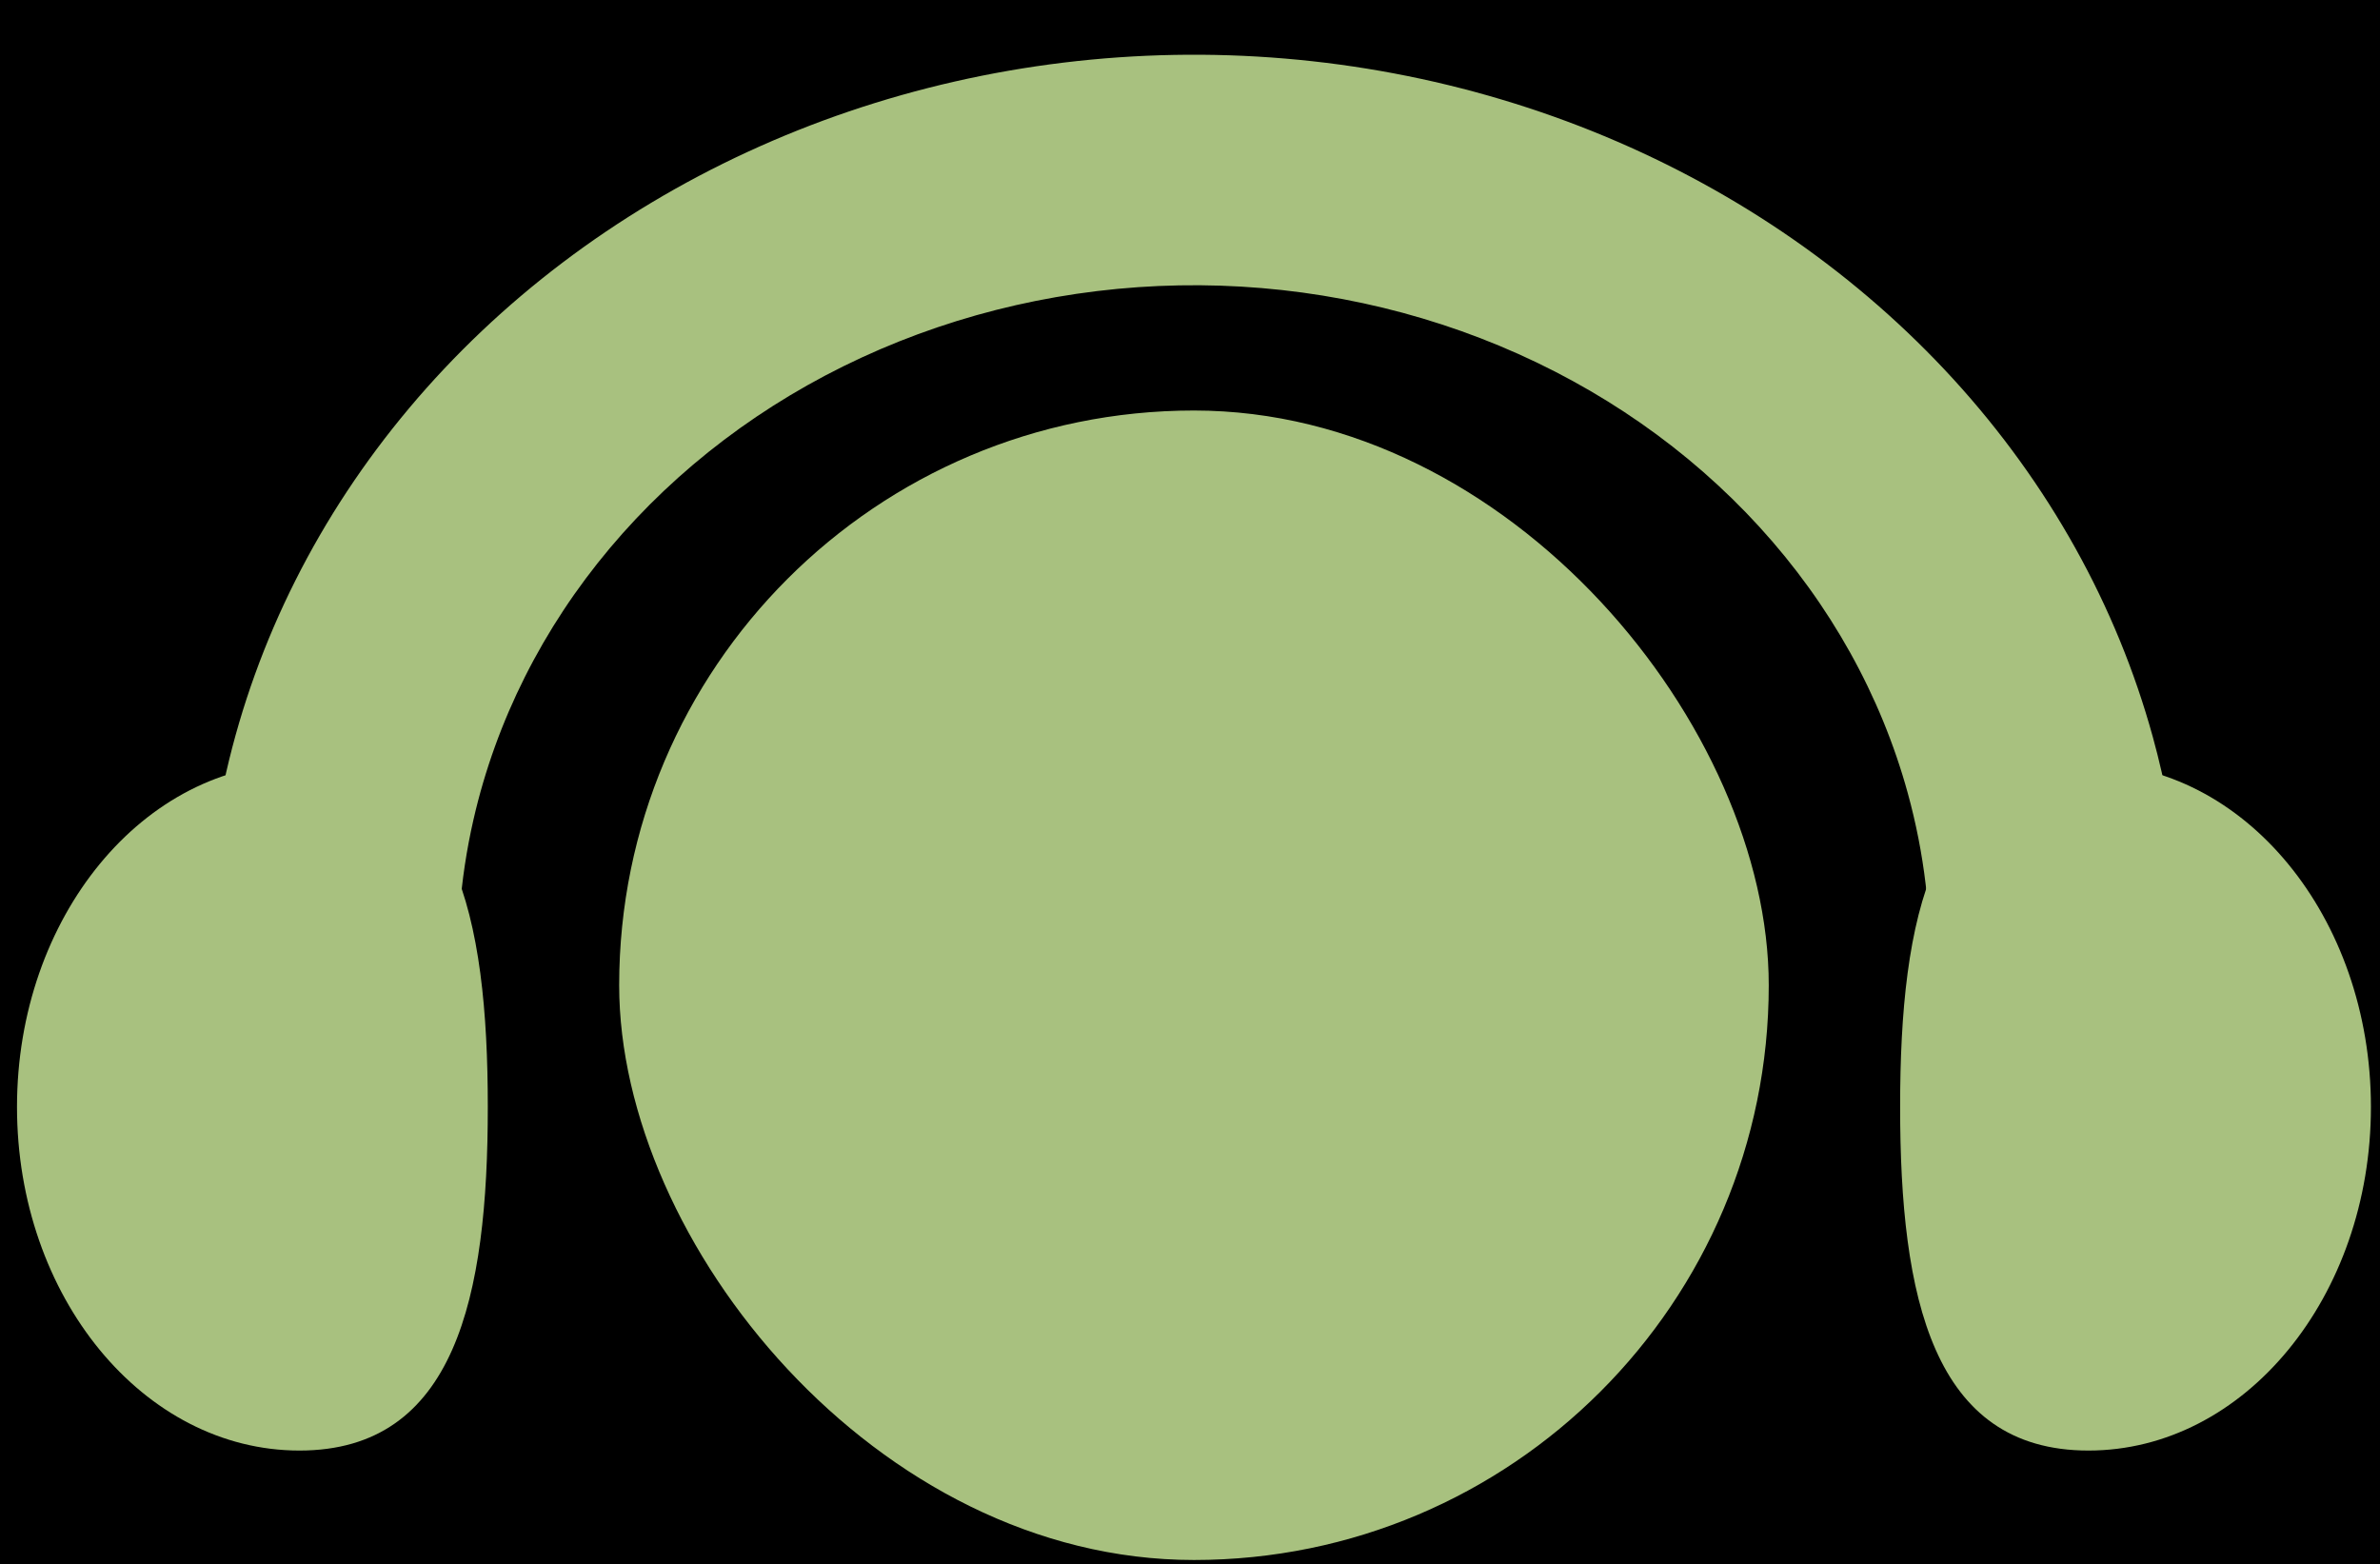 <svg width="70" height="46" viewBox="0 0 70 46" fill="none" xmlns="http://www.w3.org/2000/svg">
<rect width="70" height="46" fill="#1E1E1E"/>
<g id="Homepage " clip-path="url(#clip0_0_1)">
<rect width="1921" height="7835" transform="translate(-50 -22)" fill="black"/>
<g id="Header ">
<g clip-path="url(#clip1_0_1)">
<mask id="path-1-inside-1_0_1" fill="white">
<path d="M-49.5 -22H1870.5V68H-49.5V-22Z"/>
</mask>
<path d="M-49.5 -22H1870.5V68H-49.5V-22Z" fill="black"/>
<g id="Logo ">
<rect id="Rectangle 26" x="18.211" y="12.075" width="33.811" height="33.811" rx="16.906" fill="#A8C17F"/>
<g id="Vector">
<path d="M59.962 32.782C61.973 33.158 63.962 31.974 64.114 30.107C64.344 27.282 64.078 24.435 63.317 21.673C62.254 17.813 60.252 14.22 57.46 11.161C54.667 8.103 51.157 5.656 47.187 4.004C43.218 2.352 38.892 1.535 34.53 1.615C30.168 1.696 25.881 2.671 21.988 4.468C18.095 6.265 14.695 8.838 12.041 11.997C9.386 15.156 7.544 18.82 6.653 22.716C6.015 25.503 5.874 28.359 6.229 31.173C6.464 33.033 8.504 34.142 10.496 33.693C12.488 33.244 13.669 31.402 13.524 29.535C13.383 27.721 13.517 25.893 13.927 24.102C14.591 21.201 15.962 18.474 17.938 16.122C19.914 13.771 22.445 11.855 25.343 10.517C28.241 9.179 31.432 8.454 34.68 8.394C37.927 8.334 41.148 8.942 44.102 10.172C47.057 11.402 49.671 13.223 51.749 15.5C53.828 17.777 55.319 20.452 56.11 23.326C56.599 25.1 56.813 26.922 56.753 28.739C56.691 30.611 57.952 32.407 59.962 32.782Z" fill="#A8C17F"/>
<path d="M14.347 32.56C14.347 38.142 13.396 42.667 8.808 42.667C4.22 42.667 0.5 38.142 0.5 32.56C0.5 26.979 4.22 22.454 8.808 22.454C13.396 22.454 14.347 26.979 14.347 32.56Z" fill="#A8C17F"/>
<path d="M55.886 32.56C55.886 38.142 56.836 42.667 61.425 42.667C66.013 42.667 69.733 38.142 69.733 32.56C69.733 26.979 66.013 22.454 61.425 22.454C56.836 22.454 55.886 26.979 55.886 32.56Z" fill="#A8C17F"/>
</g>
</g>
</g>
<path d="M1870.5 66H-49.5V70H1870.5V66Z" fill="#A8C17F" mask="url(#path-1-inside-1_0_1)"/>
</g>
</g>
<defs>
<clipPath id="clip0_0_1">
<rect width="1921" height="7835" fill="white" transform="translate(-50 -22)"/>
</clipPath>
<clipPath id="clip1_0_1">
<path d="M-49.5 -22H1870.5V68H-49.5V-22Z" fill="white"/>
</clipPath>
</defs>
</svg>
